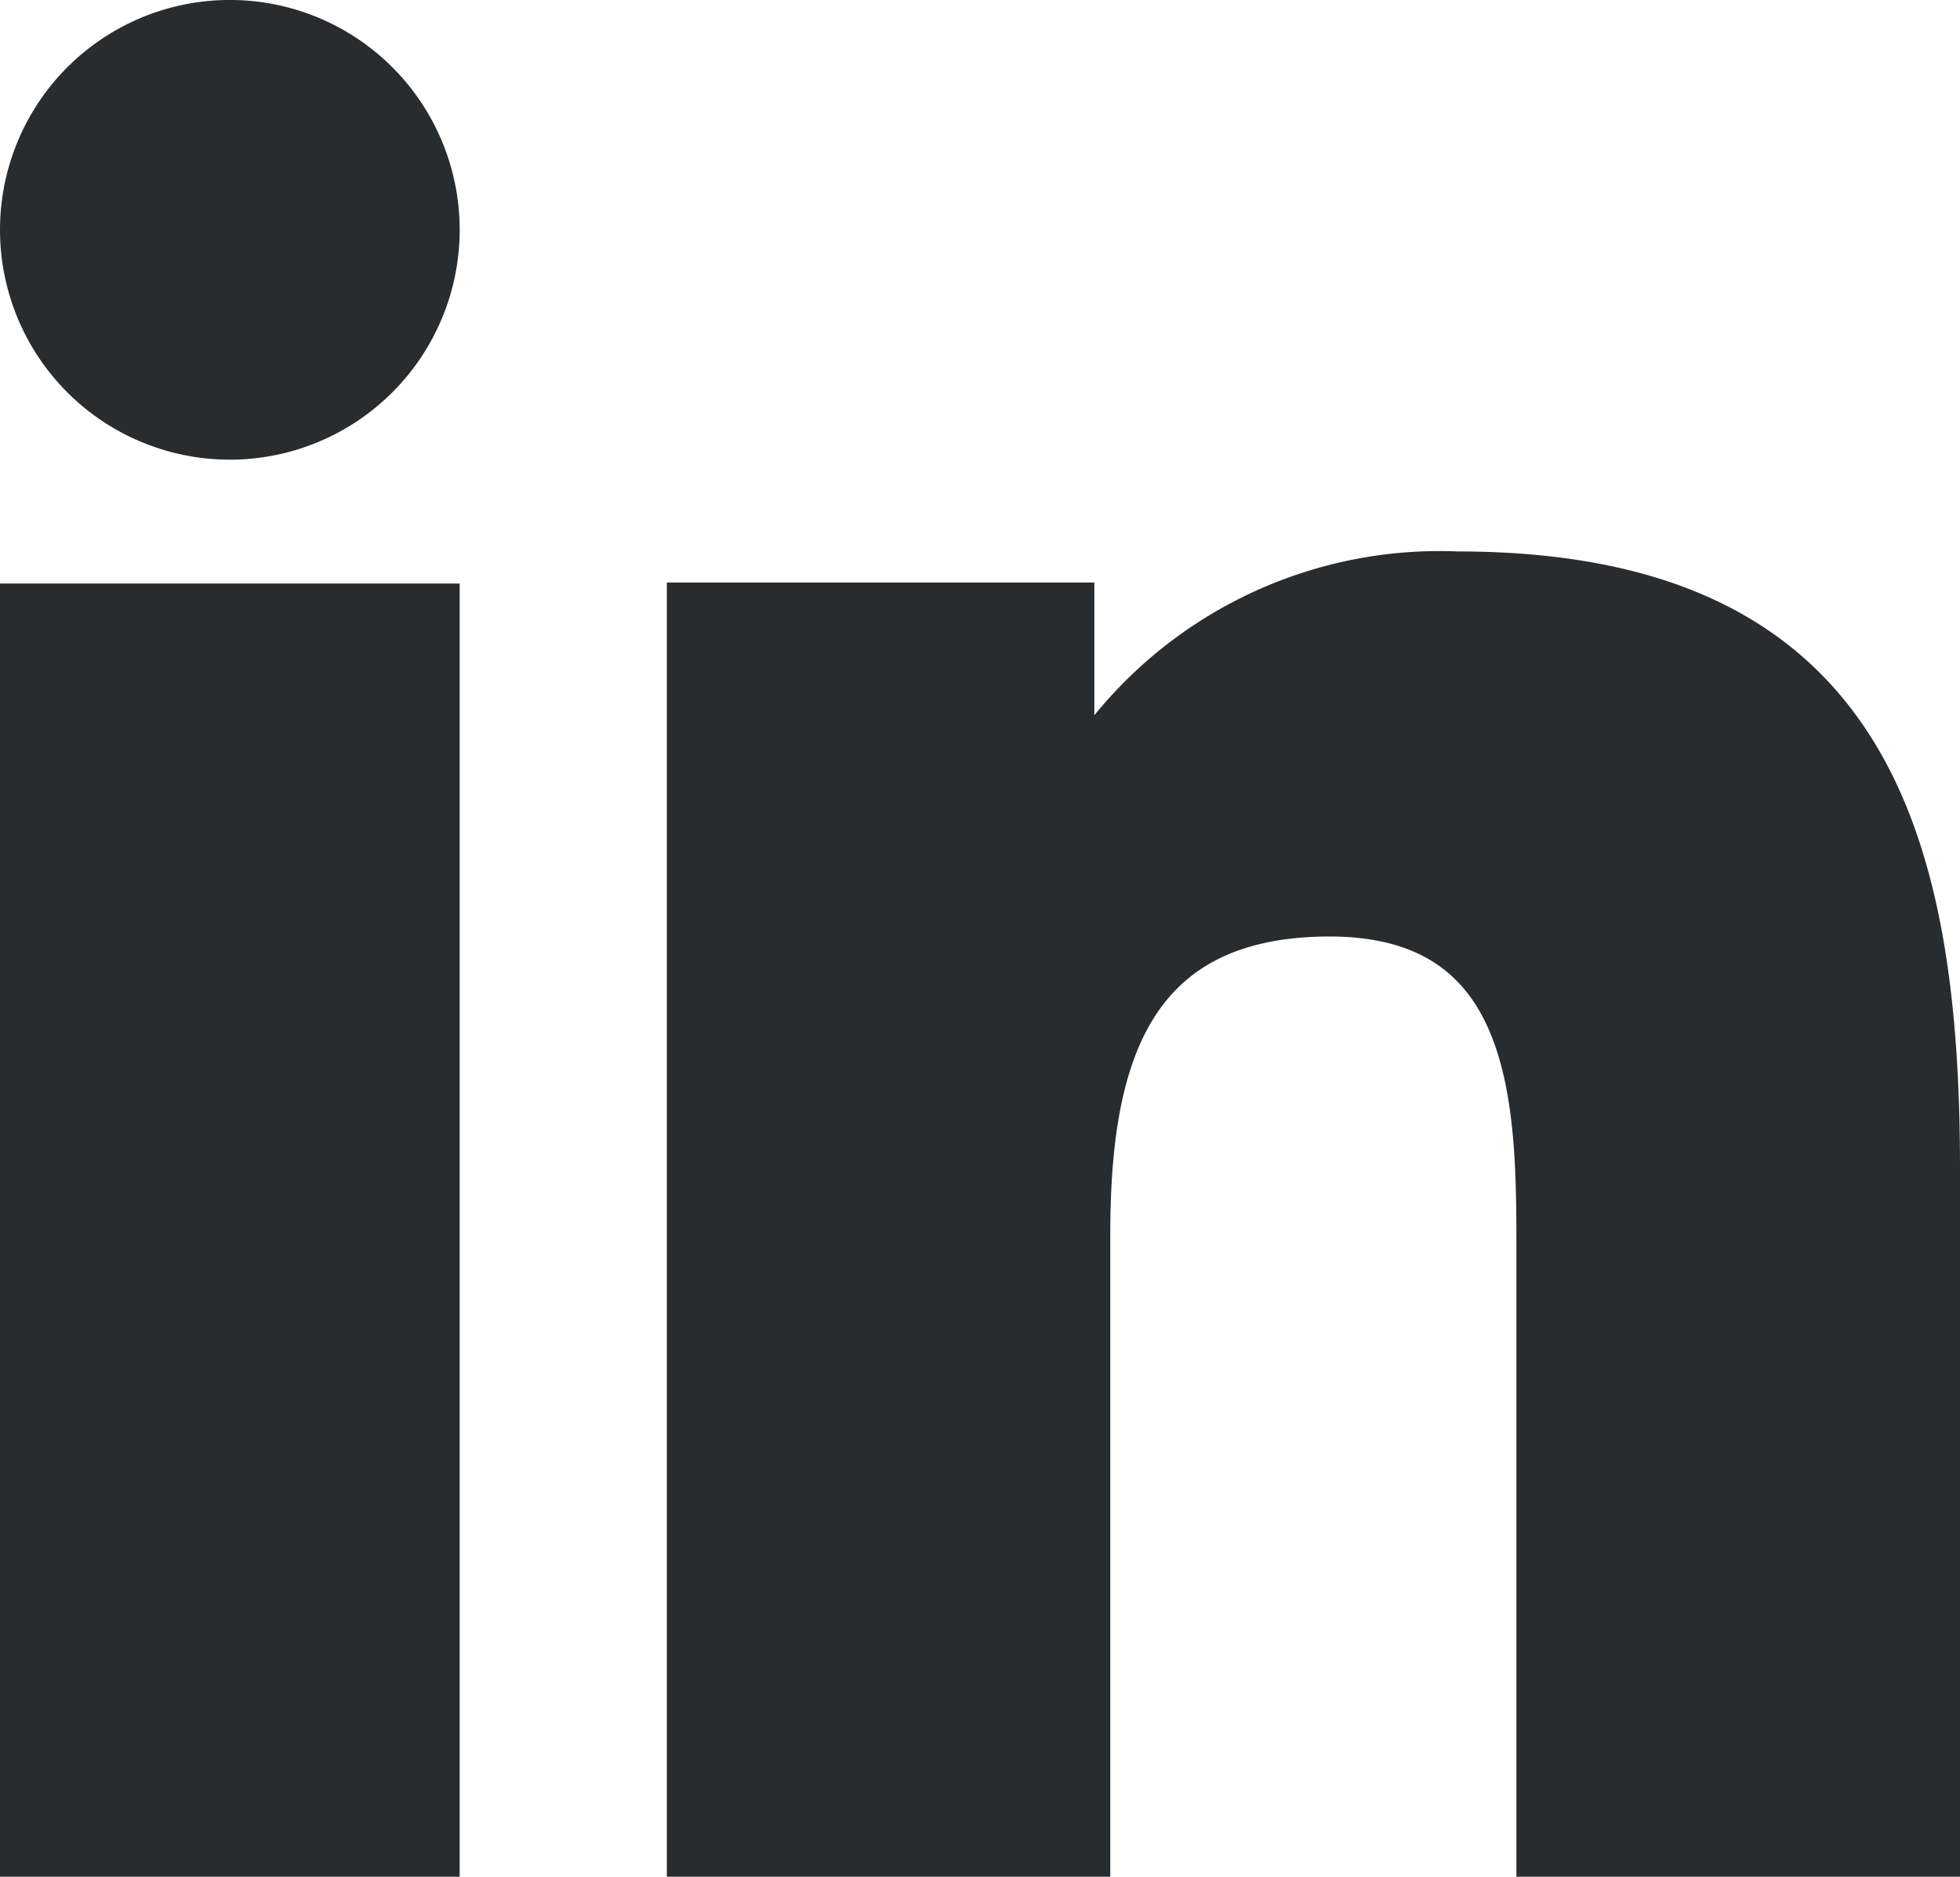 <svg xmlns="http://www.w3.org/2000/svg" width="45.682" height="43.739" viewBox="0 0 45.682 43.739">
  <path id="in" d="M13.713,45.739H4V16.6h9.713ZM8.859,12.713a4.857,4.857,0,1,1,4.855-4.859A4.858,4.858,0,0,1,8.859,12.713ZM48.682,45.739H39.343V31.558c0-3.382-.064-7.732-4.855-7.732-4.863,0-5.611,3.683-5.611,7.487V45.739H19.542V16.577h8.964v3.984h.126a9.876,9.876,0,0,1,8.841-4.709c9.461,0,11.209,6.04,11.209,13.892C48.682,29.745,48.682,45.739,48.682,45.739Z" transform="translate(-3.5 -2.5)" fill="#282c2e" stroke="#282c2e" stroke-width="1"/>
</svg>

